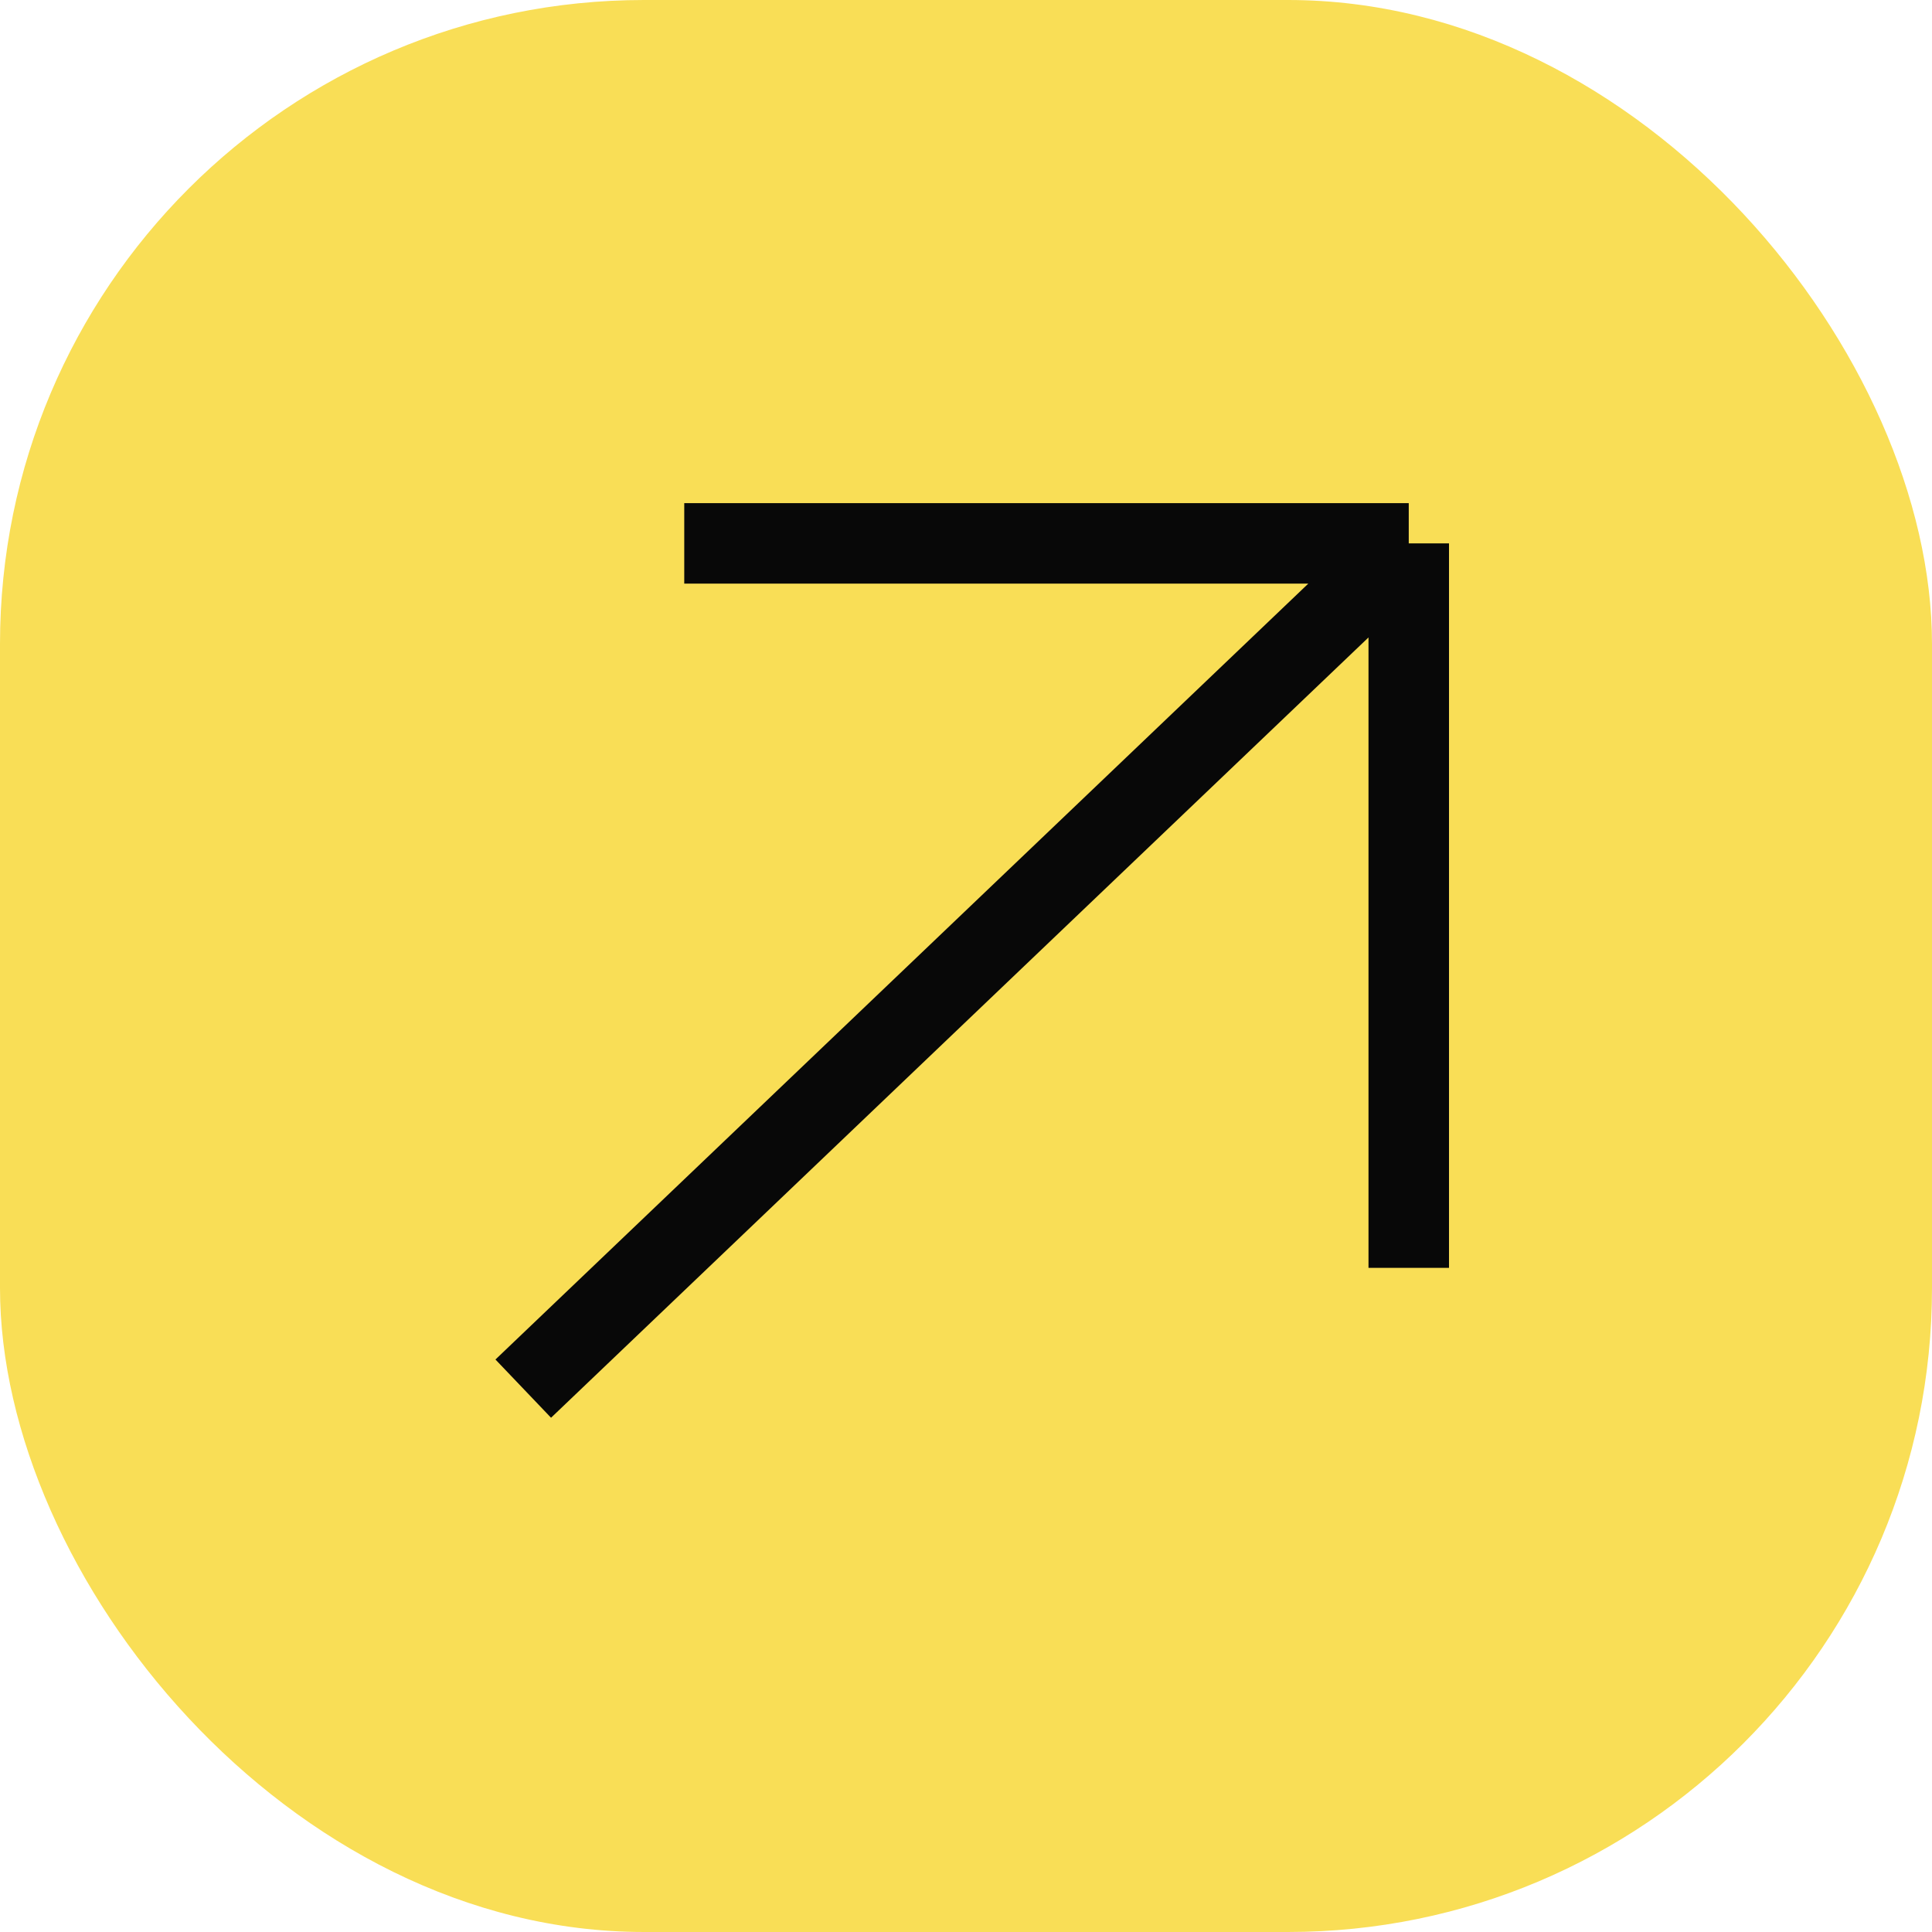 <svg width="48" height="48" viewBox="0 0 48 48" fill="none" xmlns="http://www.w3.org/2000/svg">
<rect width="48" height="48" rx="16" fill="#F9DE56"/>
<path d="M17 13.5H35M35 13.5V31.5M35 13.5L20.333 27.5L13 34.5" stroke="#080808" stroke-width="2"/>
</svg>
